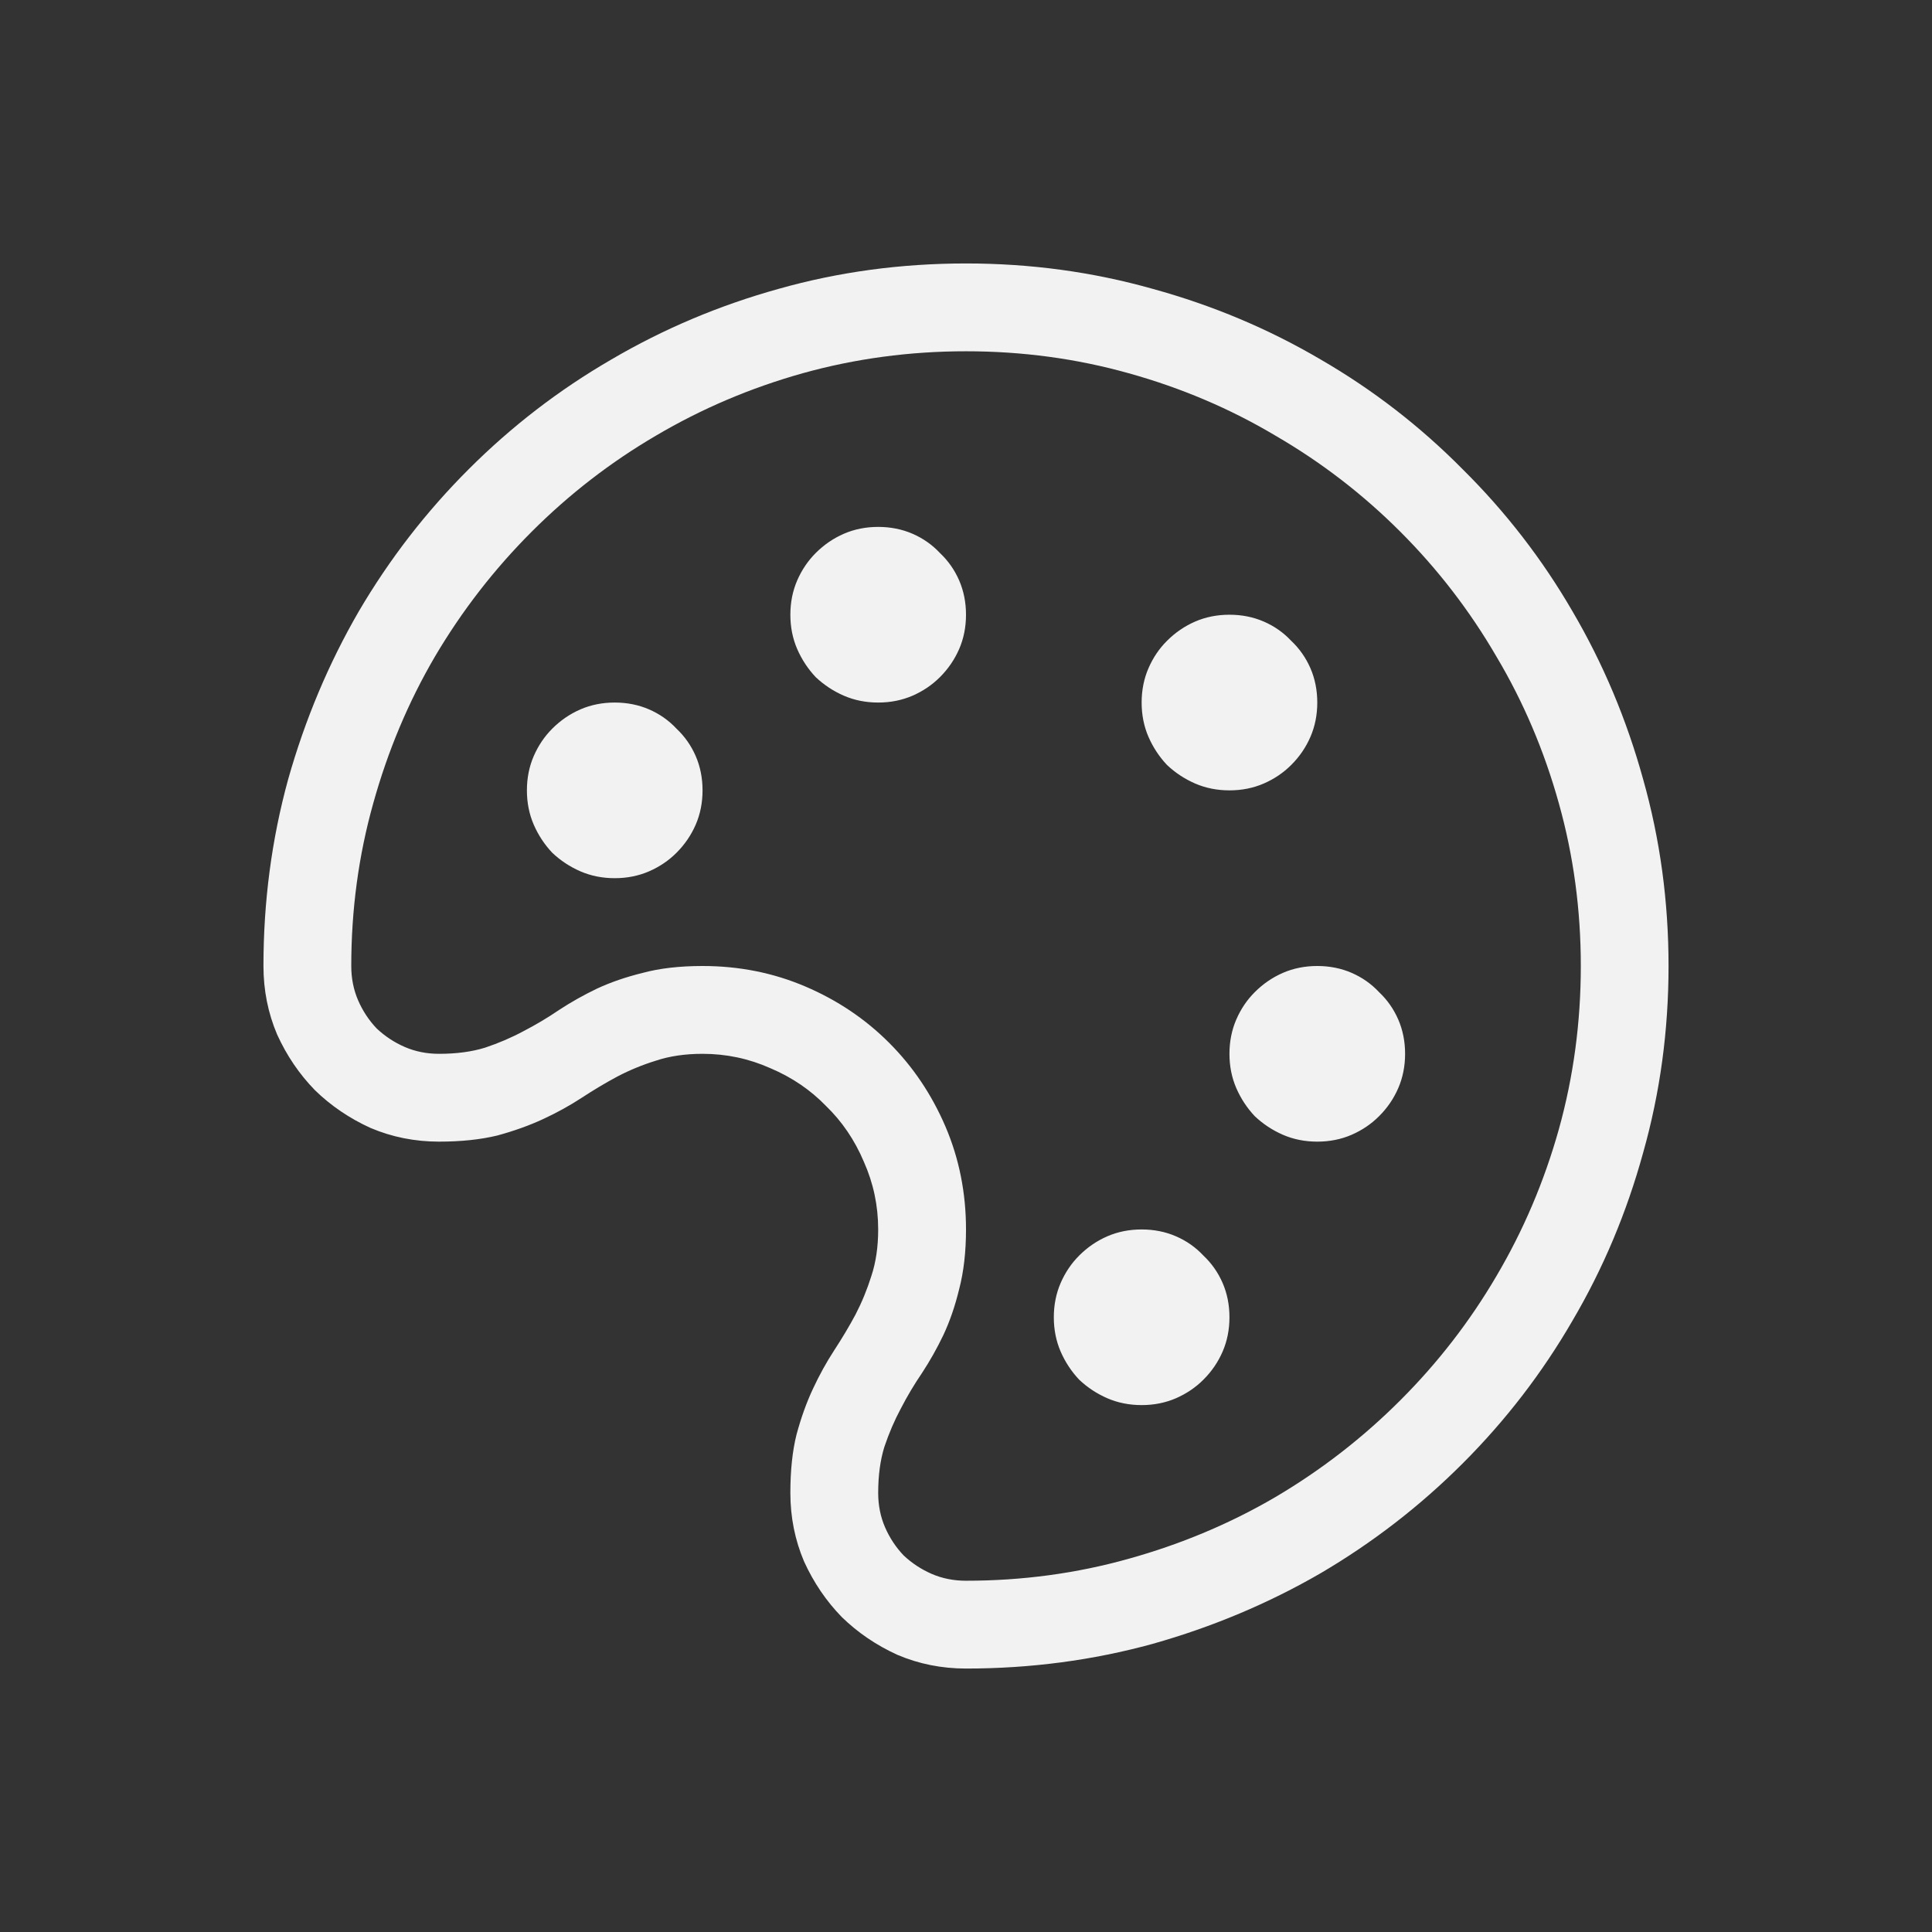 <?xml version="1.0" encoding="UTF-8" standalone="no"?>
<svg
   width="22"
   height="22"
   version="1.1"
   id="svg1"
   sodipodi:docname="applications-graphics-symbolic.svg"
   inkscape:version="1.4 (e7c3feb100, 2024-10-09)"
   xmlns:inkscape="http://www.inkscape.org/namespaces/inkscape"
   xmlns:sodipodi="http://sodipodi.sourceforge.net/DTD/sodipodi-0.dtd"
   xmlns="http://www.w3.org/2000/svg"
   xmlns:svg="http://www.w3.org/2000/svg">
  <rect width="100%" height="100%" fill="#333333" stroke="none"/>
  <defs
     id="defs1" />
  <sodipodi:namedview
     id="namedview1"
     pagecolor="#ffffff"
     bordercolor="#000000"
     borderopacity="0.25"
     inkscape:showpageshadow="2"
     inkscape:pageopacity="0.0"
     inkscape:pagecheckerboard="0"
     inkscape:deskcolor="#d1d1d1"
     inkscape:zoom="36.727273"
     inkscape:cx="10.986386"
     inkscape:cy="11"
     inkscape:window-width="1920"
     inkscape:window-height="1011"
     inkscape:window-x="0"
     inkscape:window-y="0"
     inkscape:window-maximized="1"
     inkscape:current-layer="svg1" />
  <g
     fill="#f2f2f2"
     stroke-linecap="round"
     stroke-linejoin="round"
     stroke-width="2"
     style="paint-order:stroke fill markers"
     aria-label=""
     id="g1"
     transform="translate(3,3)">
    <path
       d="m 8,0 q 1.102,0 2.125,0.289 1.023,0.281 1.914,0.805 0.891,0.516 1.617,1.25 0.734,0.727 1.25,1.617 0.523,0.891 0.805,1.914 0.289,1.023 0.289,2.125 0,1.102 -0.289,2.125 -0.281,1.023 -0.805,1.914 -0.516,0.891 -1.25,1.625 -0.727,0.727 -1.617,1.25 -0.891,0.516 -1.914,0.805 -1.023,0.281 -2.125,0.281 -0.414,0 -0.781,-0.156 Q 6.859,15.68 6.586,15.414 6.32,15.141 6.156,14.781 6,14.414 6,14 q 0,-0.383 0.07,-0.664 0.078,-0.289 0.188,-0.523 0.109,-0.234 0.242,-0.438 0.133,-0.203 0.242,-0.406 0.109,-0.211 0.18,-0.438 0.078,-0.234 0.078,-0.531 0,-0.406 -0.164,-0.773 Q 6.68,9.859 6.406,9.594 6.141,9.32 5.773,9.164 5.406,9 5,9 q -0.297,0 -0.531,0.078 -0.227,0.07 -0.438,0.18 -0.203,0.109 -0.406,0.242 -0.203,0.133 -0.438,0.242 -0.234,0.109 -0.523,0.188 -0.289,0.07 -0.664,0.07 -0.414,0 -0.781,-0.156 Q 0.859,9.68 0.586,9.414 0.32,9.141 0.156,8.781 7e-6,8.414 7e-6,8 q 0,-1.102 0.281,-2.125 0.289,-1.023 0.805,-1.914 0.523,-0.891 1.25,-1.617 0.734,-0.734 1.625,-1.25 0.891,-0.523 1.906,-0.805 1.023,-0.289 2.133,-0.289 z m 0,15 q 0.961,0 1.852,-0.25 0.898,-0.25 1.672,-0.703 0.781,-0.461 1.422,-1.102 0.641,-0.641 1.094,-1.414 0.461,-0.781 0.711,-1.672 0.25,-0.898 0.25,-1.859 0,-0.961 -0.25,-1.852 -0.25,-0.898 -0.711,-1.672 Q 13.586,3.695 12.945,3.054 12.305,2.414 11.524,1.961 10.75,1.5 9.852,1.25 8.961,1 8,1 q -0.961,0 -1.859,0.25 -0.891,0.25 -1.672,0.711 Q 3.695,2.414 3.055,3.054 2.414,3.695 1.953,4.476 1.5,5.25 1.25,6.148 q -0.25,0.891 -0.25,1.852 0,0.211 0.078,0.391 0.078,0.18 0.211,0.32 0.141,0.133 0.32,0.211 0.18,0.078 0.391,0.078 0.297,0 0.523,-0.07 0.234,-0.078 0.438,-0.188 0.211,-0.109 0.406,-0.242 0.203,-0.133 0.43,-0.242 0.234,-0.109 0.523,-0.18 0.289,-0.078 0.68,-0.078 0.625,0 1.172,0.234 0.547,0.234 0.953,0.641 0.406,0.406 0.641,0.953 0.234,0.547 0.234,1.172 0,0.383 -0.078,0.68 -0.07,0.289 -0.18,0.523 -0.109,0.227 -0.242,0.43 -0.133,0.195 -0.242,0.406 -0.109,0.203 -0.188,0.438 -0.07,0.227 -0.07,0.523 0,0.211 0.078,0.391 0.078,0.18 0.211,0.32 0.141,0.133 0.32,0.211 0.18,0.078 0.391,0.078 z M 4,5 q 0.211,0 0.391,0.078 0.18,0.078 0.312,0.219 0.141,0.133 0.219,0.312 Q 5,5.789 5,6 5,6.211 4.922,6.391 4.844,6.57 4.703,6.711 4.57,6.844 4.391,6.922 4.211,7 4,7 3.789,7 3.609,6.922 3.43,6.844 3.289,6.711 3.156,6.57 3.078,6.391 3,6.211 3,6 3,5.789 3.078,5.609 3.156,5.43 3.289,5.297 3.43,5.156 3.609,5.078 3.789,5 4,5 Z M 7,3 q 0.211,0 0.391,0.078 0.18,0.078 0.312,0.219 0.141,0.133 0.219,0.312 Q 8,3.789 8,4 8,4.211 7.922,4.391 7.844,4.57 7.703,4.711 7.57,4.844 7.391,4.922 7.211,5 7,5 6.789,5 6.609,4.922 6.43,4.844 6.289,4.711 6.156,4.57 6.078,4.391 6,4.211 6,4 6,3.789 6.078,3.609 6.156,3.43 6.289,3.297 6.43,3.156 6.609,3.078 6.789,3 7,3 Z m 4,3 Q 10.789,6 10.609,5.922 10.43,5.844 10.289,5.711 10.156,5.57 10.078,5.391 10,5.211 10,5 q 5e-6,-0.211 0.078,-0.391 0.078,-0.18 0.211,-0.312 0.141,-0.141 0.32,-0.219 Q 10.789,4 11,4 q 0.211,0 0.391,0.078 0.18,0.078 0.312,0.219 0.141,0.133 0.219,0.312 Q 12,4.789 12,5 q -5e-6,0.211 -0.078,0.391 -0.078,0.18 -0.219,0.32 -0.133,0.133 -0.312,0.211 Q 11.211,6 11,6 Z m 1,2 q 0.211,0 0.391,0.078 0.18,0.078 0.312,0.219 0.141,0.133 0.219,0.312 Q 13,8.789 13,9 q -5e-6,0.211 -0.078,0.391 -0.078,0.18 -0.219,0.32 -0.133,0.133 -0.312,0.211 Q 12.211,10 12,10 q -0.211,0 -0.391,-0.078 Q 11.43,9.844 11.289,9.711 11.156,9.57 11.078,9.391 11,9.211 11,9 q 5e-6,-0.211 0.078,-0.391 0.078,-0.18 0.211,-0.312 0.141,-0.141 0.32,-0.219 Q 11.789,8 12,8 Z m -2,3 q 0.211,0 0.391,0.078 0.18,0.078 0.312,0.219 0.141,0.133 0.219,0.312 Q 11,11.789 11,12 q 0,0.211 -0.078,0.391 -0.078,0.18 -0.219,0.32 -0.133,0.133 -0.312,0.211 Q 10.211,13 10,13 9.789,13 9.609,12.922 9.43,12.844 9.289,12.711 9.156,12.57 9.078,12.391 9,12.211 9,12 9,11.789 9.078,11.609 9.156,11.43 9.289,11.297 9.43,11.156 9.609,11.078 9.789,11 10,11 Z"
       stroke-width="2"
       id="path1" />
  </g>
</svg>
